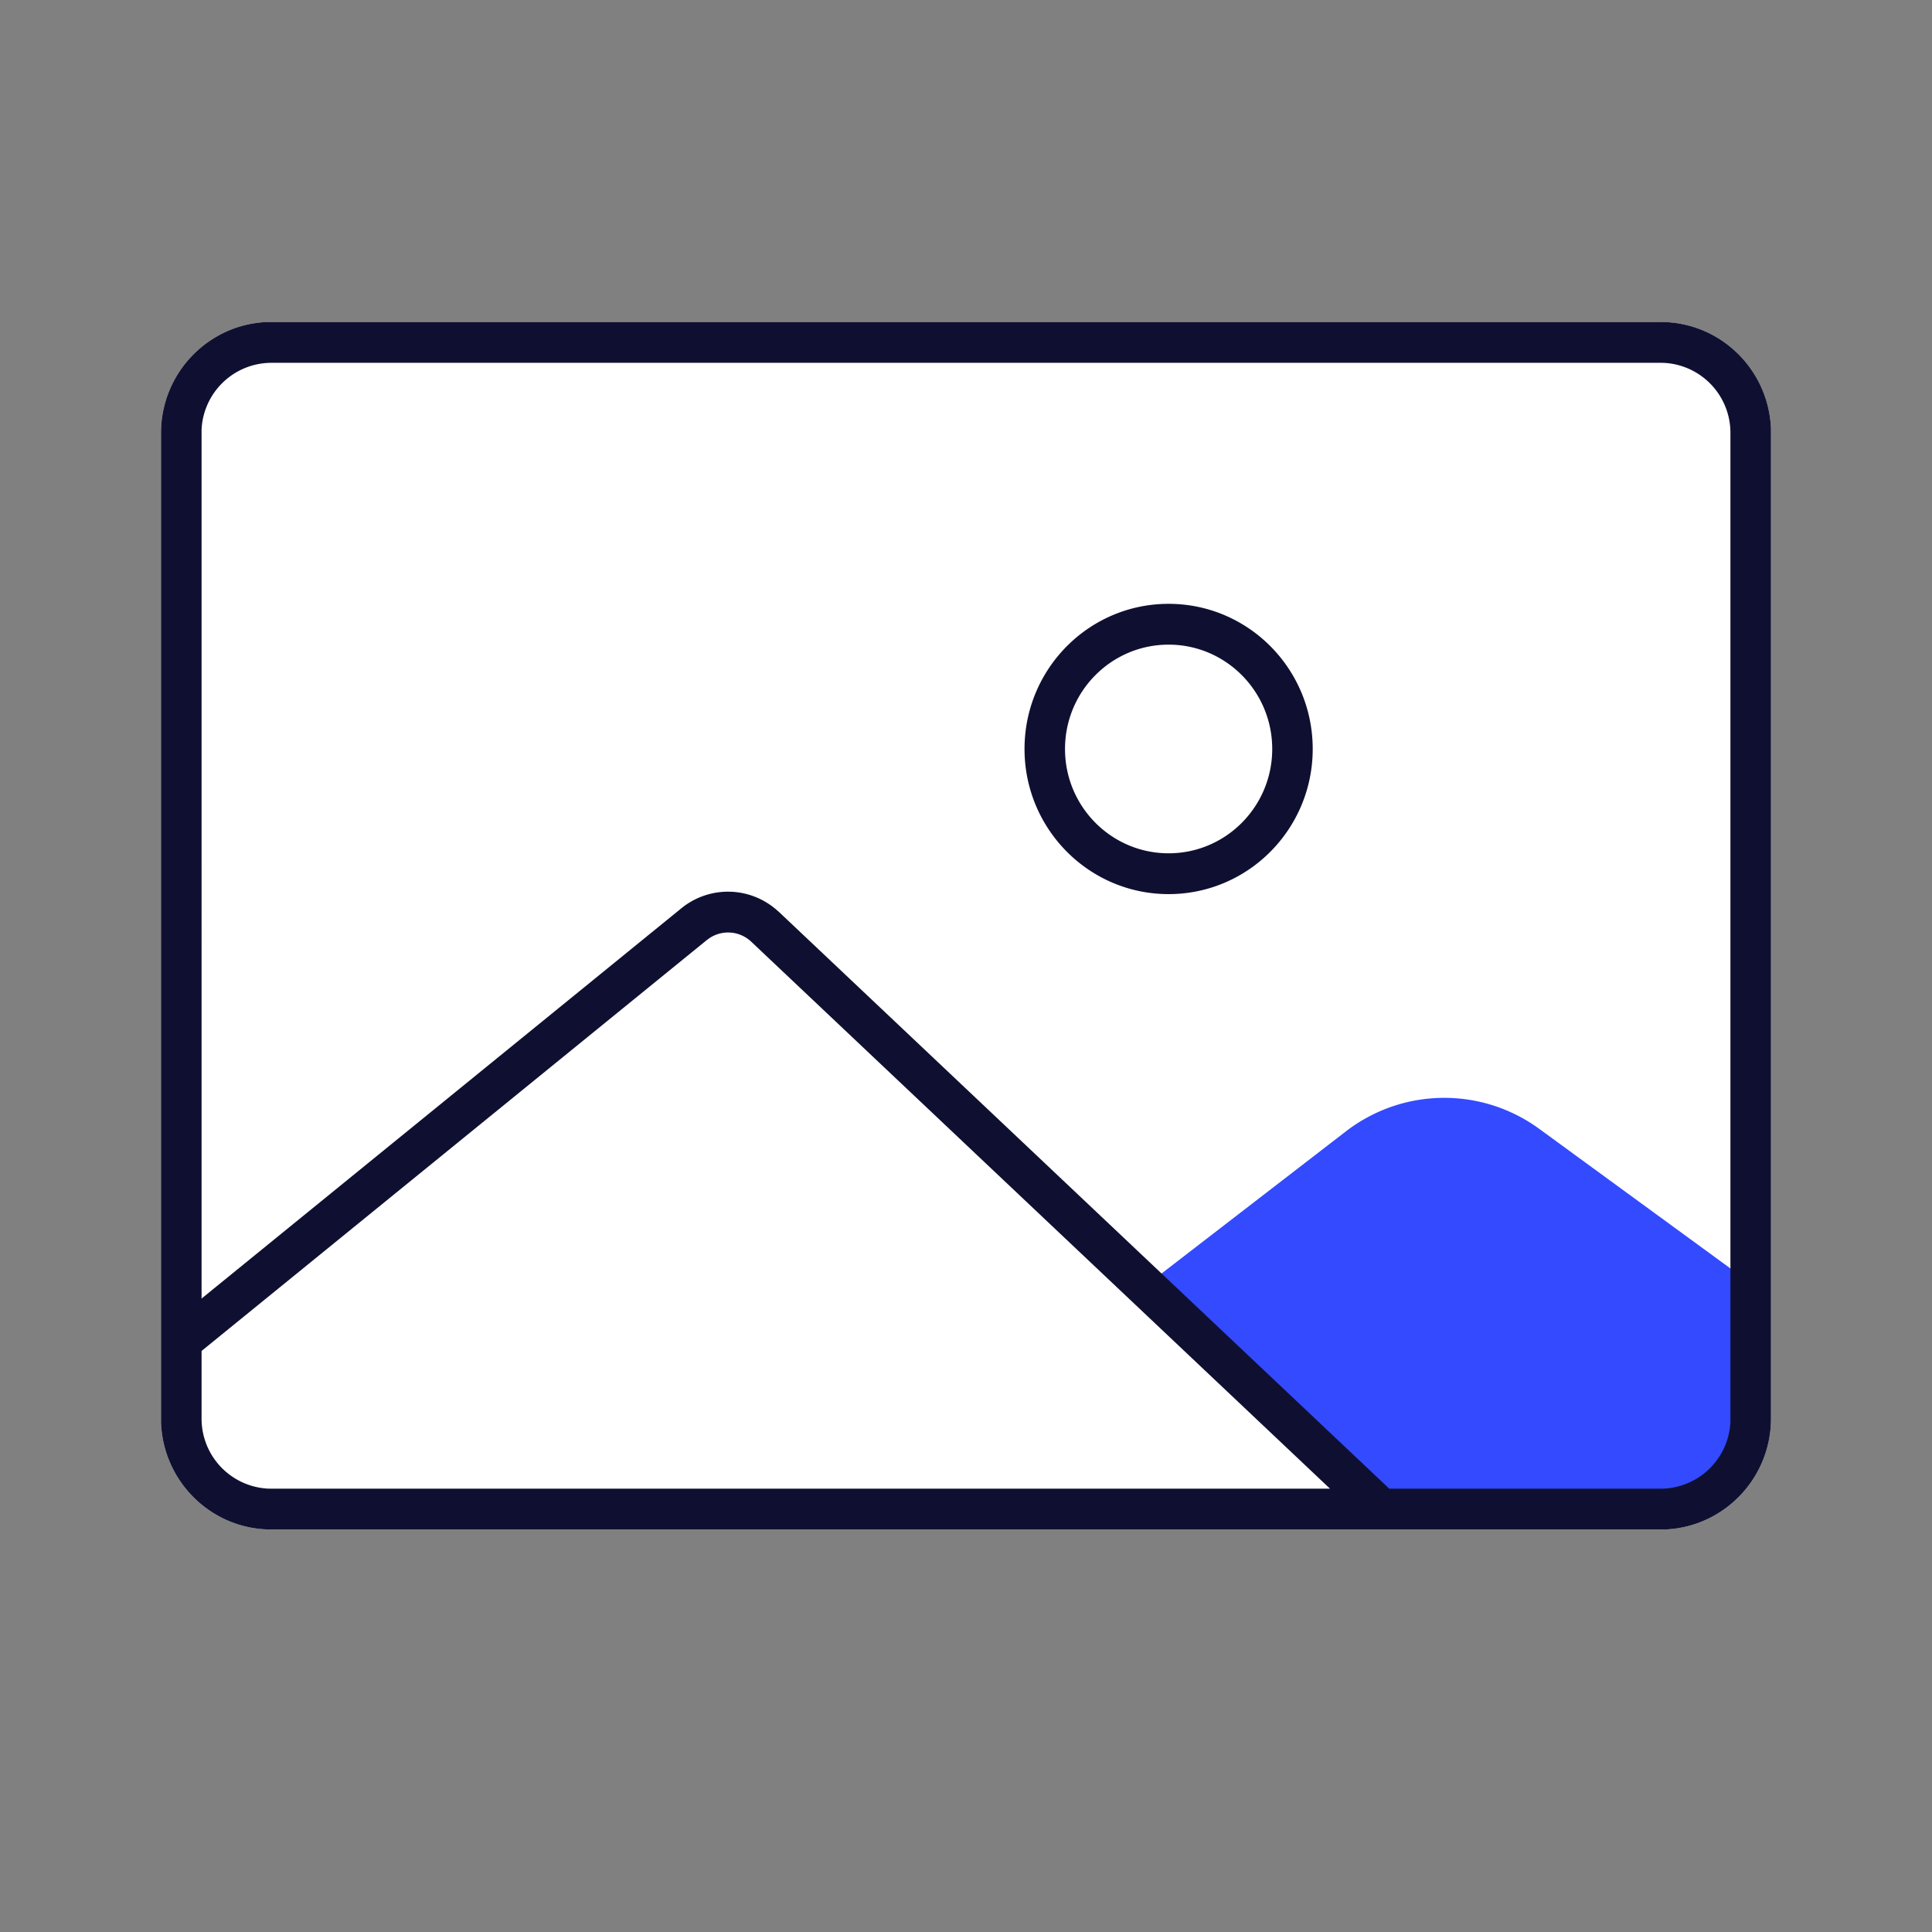 <svg xmlns="http://www.w3.org/2000/svg" fill="none" viewBox="0 0 24 24"><rect x="0" y="0" width="24" height="24" fill="#808080" stroke="none"/><path fill="#fff" d="M20.63 4c.74 0 1.343.59 1.37 1.33V17.62c0 .745-.587 1.352-1.32 1.38H3.37c-.74 0-1.343-.59-1.37-1.33V5.38c0-.745.587-1.352 1.32-1.38H20.63Z"/><path fill="#334AFF" fill-rule="evenodd" d="m14.272 15.941 2.449-1.888a2 2 0 0 1 2.4-.03l2.627 1.918v1.536s-.167.762-.378.976c-.212.213-.882.294-.882.294h-3.33l-2.886-2.806Z" clip-rule="evenodd"/><path fill="#0F1031" fill-rule="evenodd" d="M20.63 4c.74 0 1.343.59 1.37 1.33V17.62c0 .745-.587 1.352-1.32 1.38H3.37c-.74 0-1.343-.59-1.37-1.33V5.38c0-.745.587-1.352 1.32-1.38H20.63ZM8.81 11.656l-.03.022-6.276 5.104v.838a.87.87 0 0 0 .822.872l.045.001h13.151l-7.19-6.795a.418.418 0 0 0-.522-.042ZM3.37 4.507h17.26l.044.001a.87.87 0 0 1 .822.872v12.285a.87.87 0 0 1-.867.828h-3.371l-7.582-7.165-.037-.032a.918.918 0 0 0-1.175-.013l-5.96 4.848V5.335a.87.87 0 0 1 .867-.828Zm11.147 2.994c.989 0 1.79.807 1.79 1.803 0 .995-.801 1.803-1.79 1.803s-1.79-.808-1.79-1.803c0-.996.801-1.803 1.79-1.803ZM13.23 9.304c0-.716.576-1.296 1.287-1.296.71 0 1.287.58 1.287 1.296 0 .715-.576 1.296-1.287 1.296-.71 0-1.287-.58-1.287-1.296Z" clip-rule="evenodd"/></svg>
